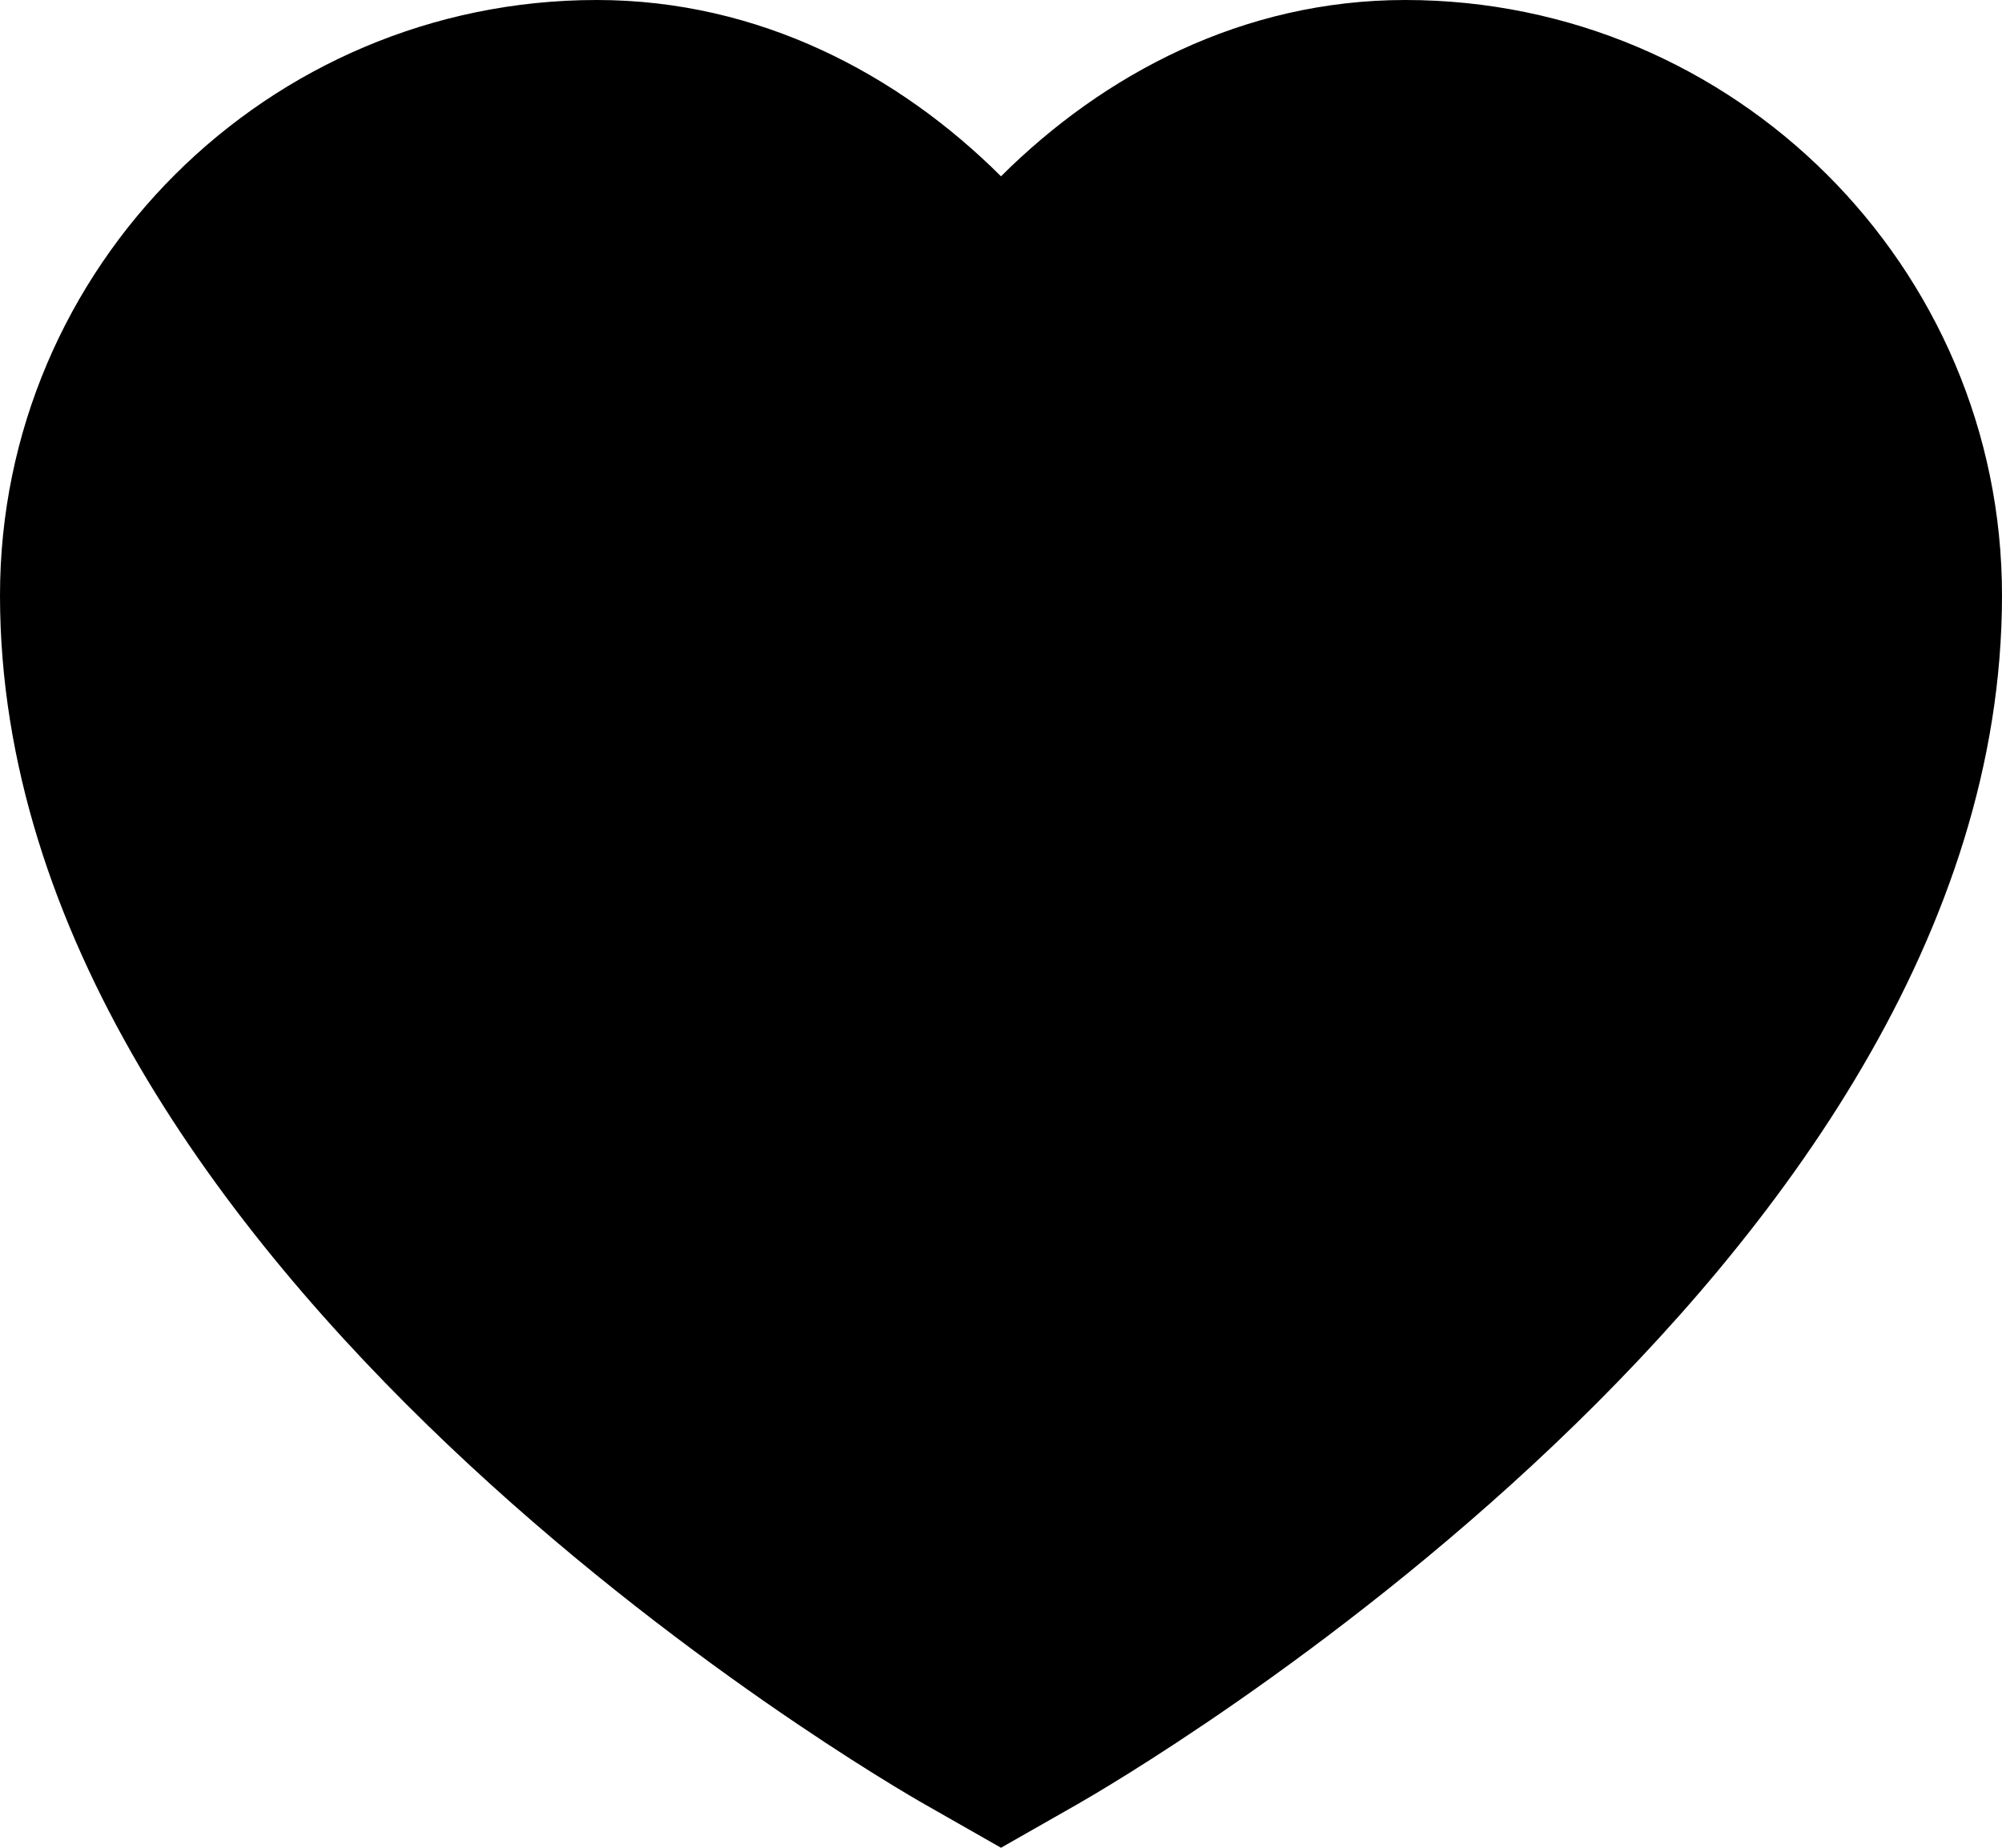 <svg viewBox="0 0 26 24" id="activeFav" xmlns="http://www.w3.org/2000/svg">
<title>

</title>
<style>
#activeFav {
	animation: favourite-loaded 1s ease-in-out;
}

@keyframes favourite-loaded {
	0% {
		fill-opacity: 0;
	}

	100% {
	  fill-opacity: 1;
	}
}
</style>
<path fill-rule="evenodd" d="M13 2.29C11.672.967 9.861 0 7.75 0 3.477 0 0 3.47 0 7.733c0 8.772 11.519 15.424 12.01 15.703L13 24l.99-.564C14.481 23.156 26 16.505 26 7.733 26 3.469 22.523 0 18.25 0 16.139 0 14.328.967 13 2.29z"></path>
</svg>
